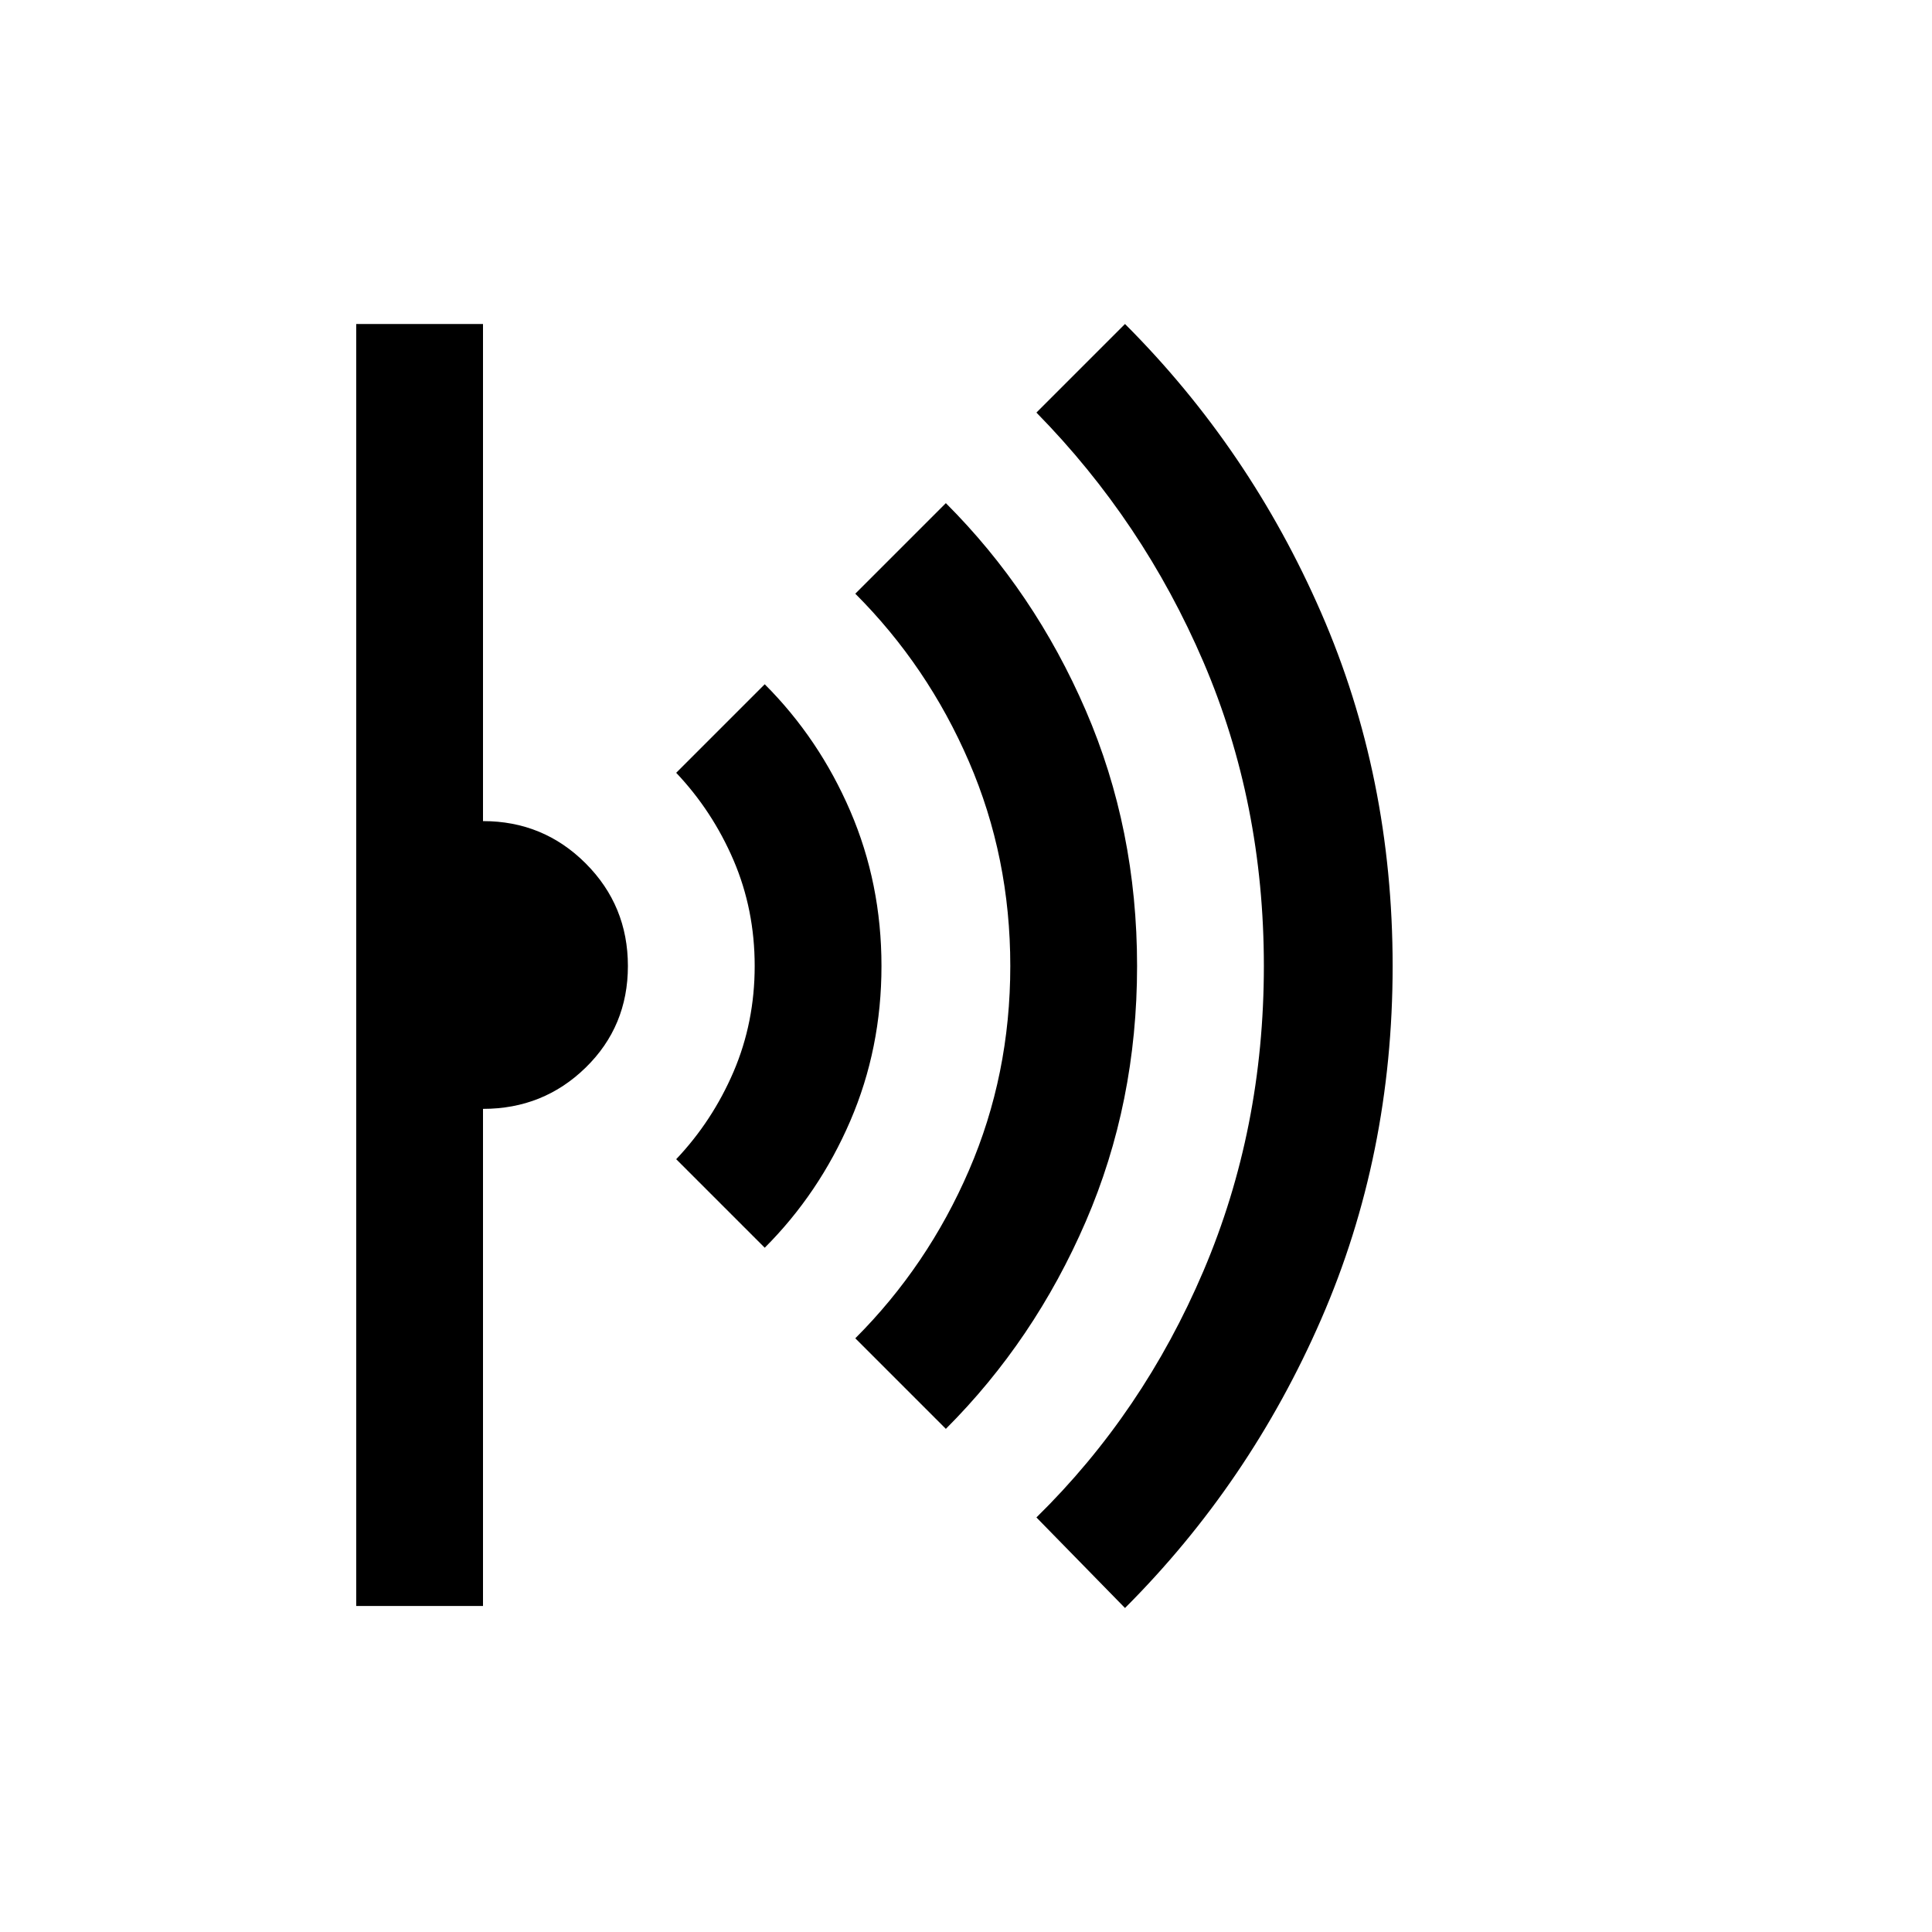 <svg xmlns="http://www.w3.org/2000/svg" height="40" width="40"><path d="m23.292 33.292-1.834-1.875q2.209-2.167 3.459-5.105 1.25-2.937 1.25-6.312 0-3.375-1.25-6.292-1.25-2.916-3.459-5.166l1.834-1.834q2.583 2.584 4.062 5.98 1.479 3.395 1.479 7.312 0 3.917-1.479 7.312-1.479 3.396-4.062 5.98Zm-3.709-3.709-1.875-1.875q1.5-1.5 2.354-3.479.855-1.979.855-4.229t-.855-4.229q-.854-1.979-2.354-3.479l1.875-1.875q1.834 1.833 2.896 4.291 1.063 2.459 1.063 5.292 0 2.833-1.063 5.292-1.062 2.458-2.896 4.291Zm-3.75-3.75L14 24q.75-.792 1.188-1.812.437-1.021.437-2.188 0-1.167-.437-2.188Q14.75 16.792 14 16l1.833-1.833q1.125 1.125 1.771 2.625.646 1.5.646 3.208 0 1.708-.646 3.208-.646 1.5-1.771 2.625ZM7.375 33.25V6.708H10V17q1.25 0 2.125.875T13 20q0 1.25-.875 2.104-.875.854-2.125.854V33.25Z"/></svg>